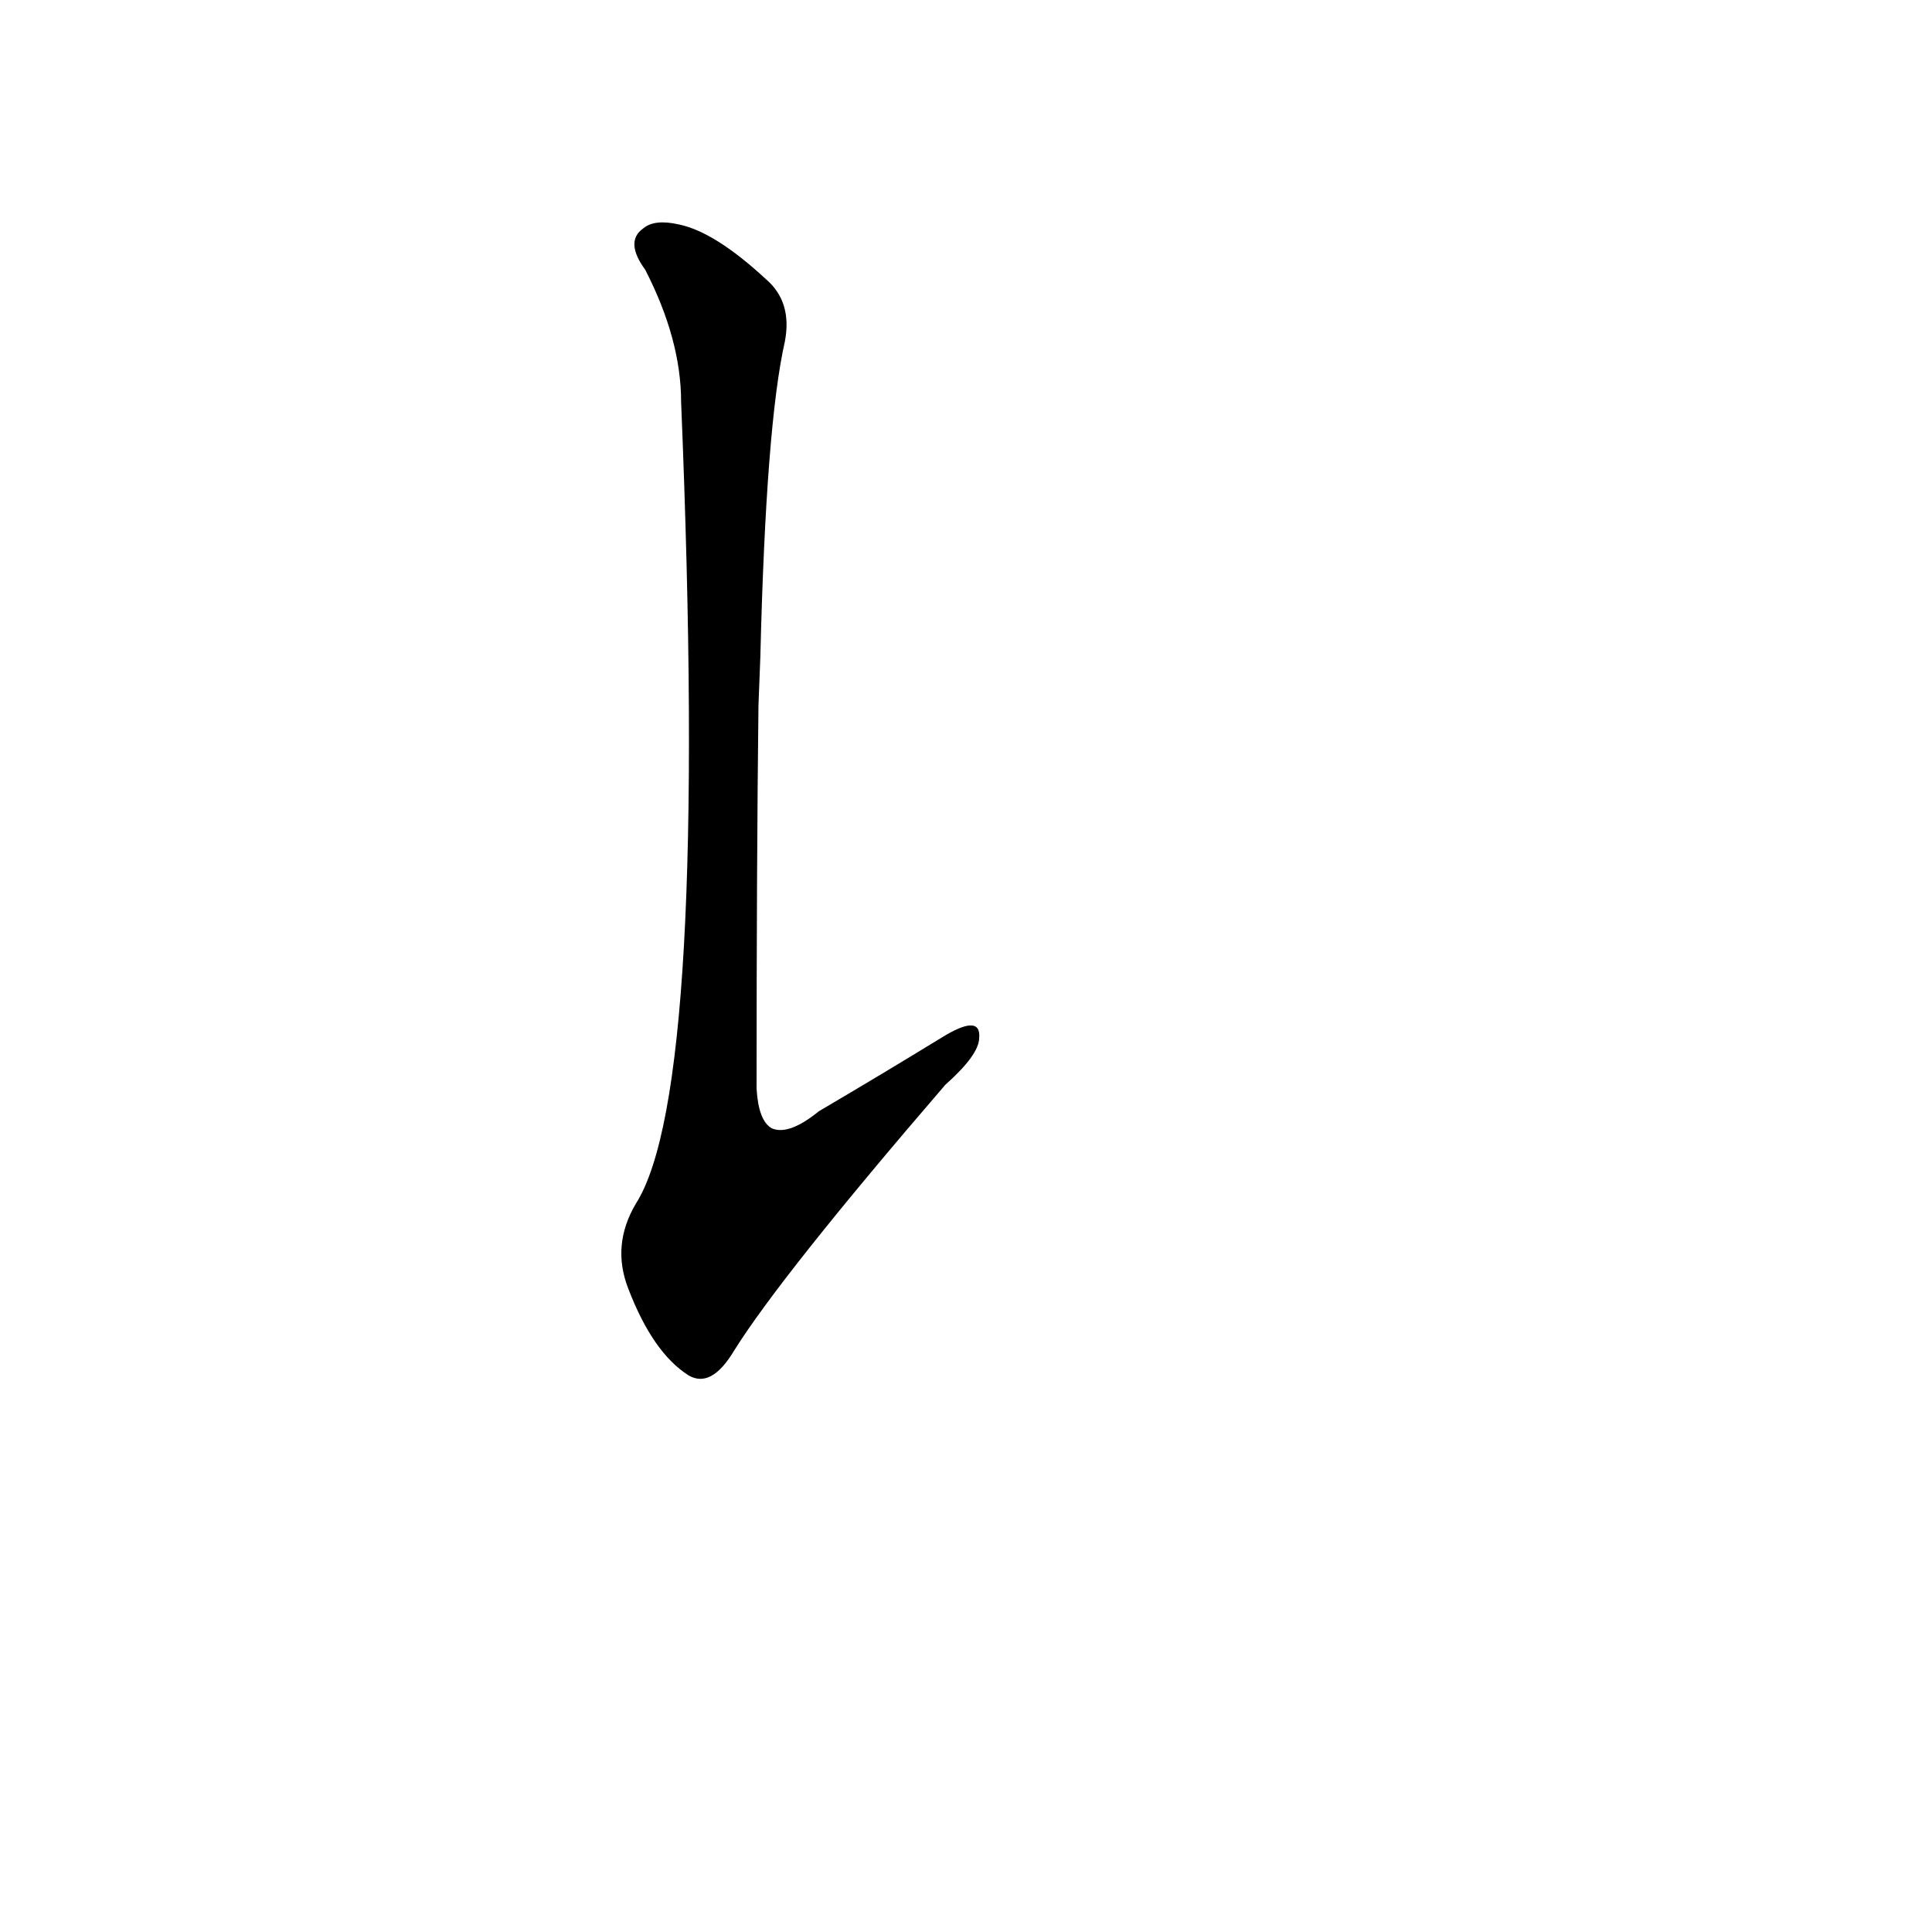 <?xml version='1.0' encoding='utf-8'?>
<svg xmlns="http://www.w3.org/2000/svg" version="1.1" viewBox="0 0 1024 1024"><g transform="scale(1, -1) translate(0, -900)"><path d="M 403 552 Q 406 675 416 719 Q 420 740 406 752 Q 379 777 360 781 Q 347 784 341 779 Q 331 772 342 757 Q 361 720 361 687 Q 376 323 337 262 Q 324 240 333 217 Q 346 183 365 171 Q 377 164 389 184 Q 414 224 501 325 Q 519 341 519 350 Q 520 363 499 350 Q 468 331 434 311 Q 418 298 409 302 Q 402 306 401 323 Q 401 441 402 526 L 403 552 Z" fill="black" /></g></svg>